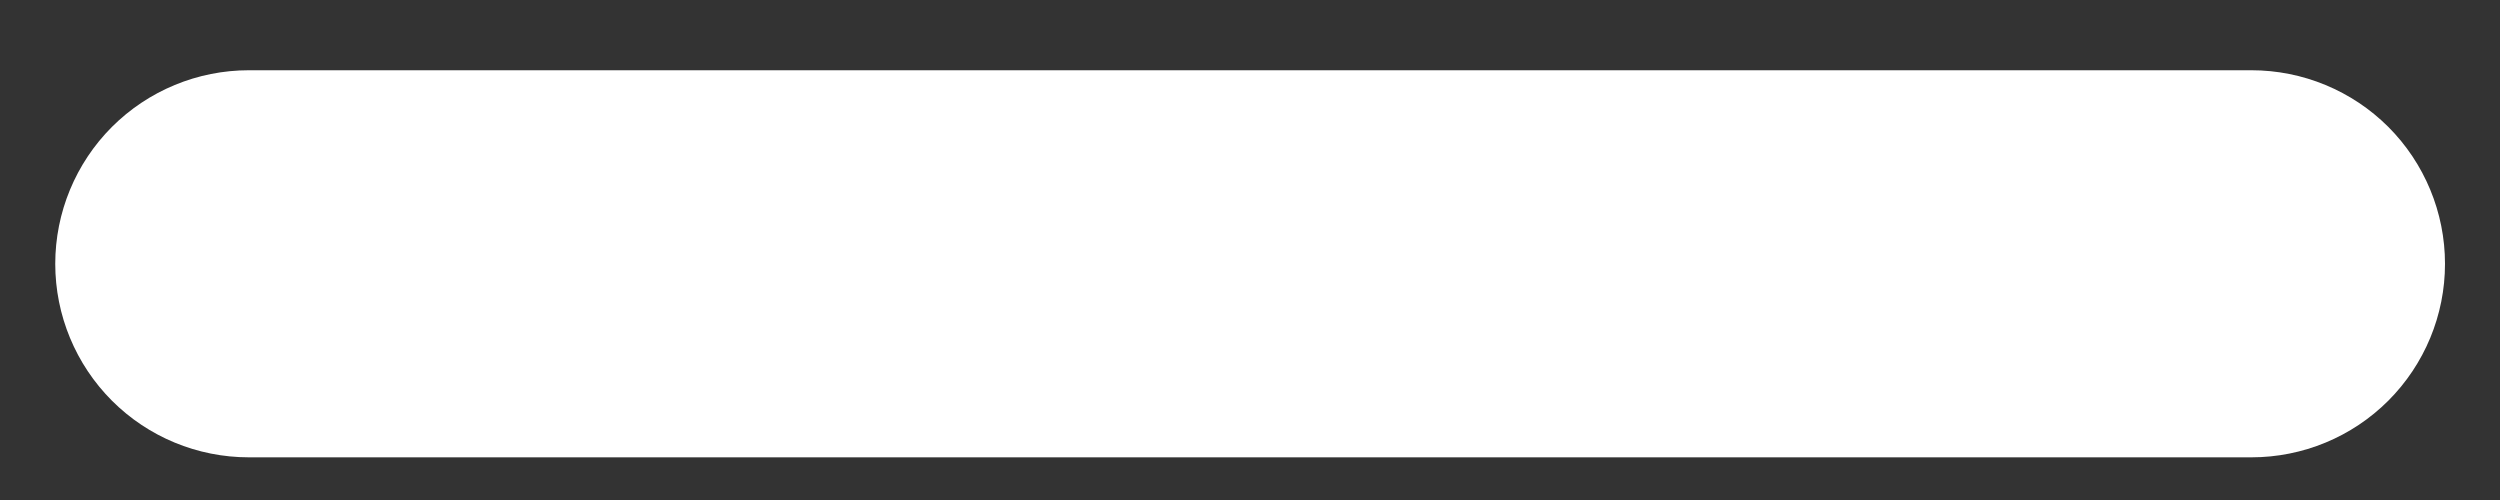 <svg width="30" height="6" viewBox="0 0 30 6" fill="none" xmlns="http://www.w3.org/2000/svg">
<rect x="0" y="0" width="30" height="6" fill="#333333" stroke="none"/>
<path d="M27.017 5.488L16.593 5.488L11.948 5.488L2.986 5.488C2.37 5.488 1.779 5.244 1.343 4.808C0.908 4.372 0.663 3.782 0.663 3.166C0.663 2.55 0.908 1.959 1.343 1.523C1.779 1.088 2.37 0.843 2.986 0.843L11.948 0.843L16.593 0.843L27.017 0.843C27.633 0.843 28.224 1.088 28.66 1.523C29.095 1.959 29.34 2.55 29.34 3.166C29.34 3.782 29.095 4.372 28.66 4.808C28.224 5.244 27.633 5.488 27.017 5.488Z" fill="white"/>
</svg>
